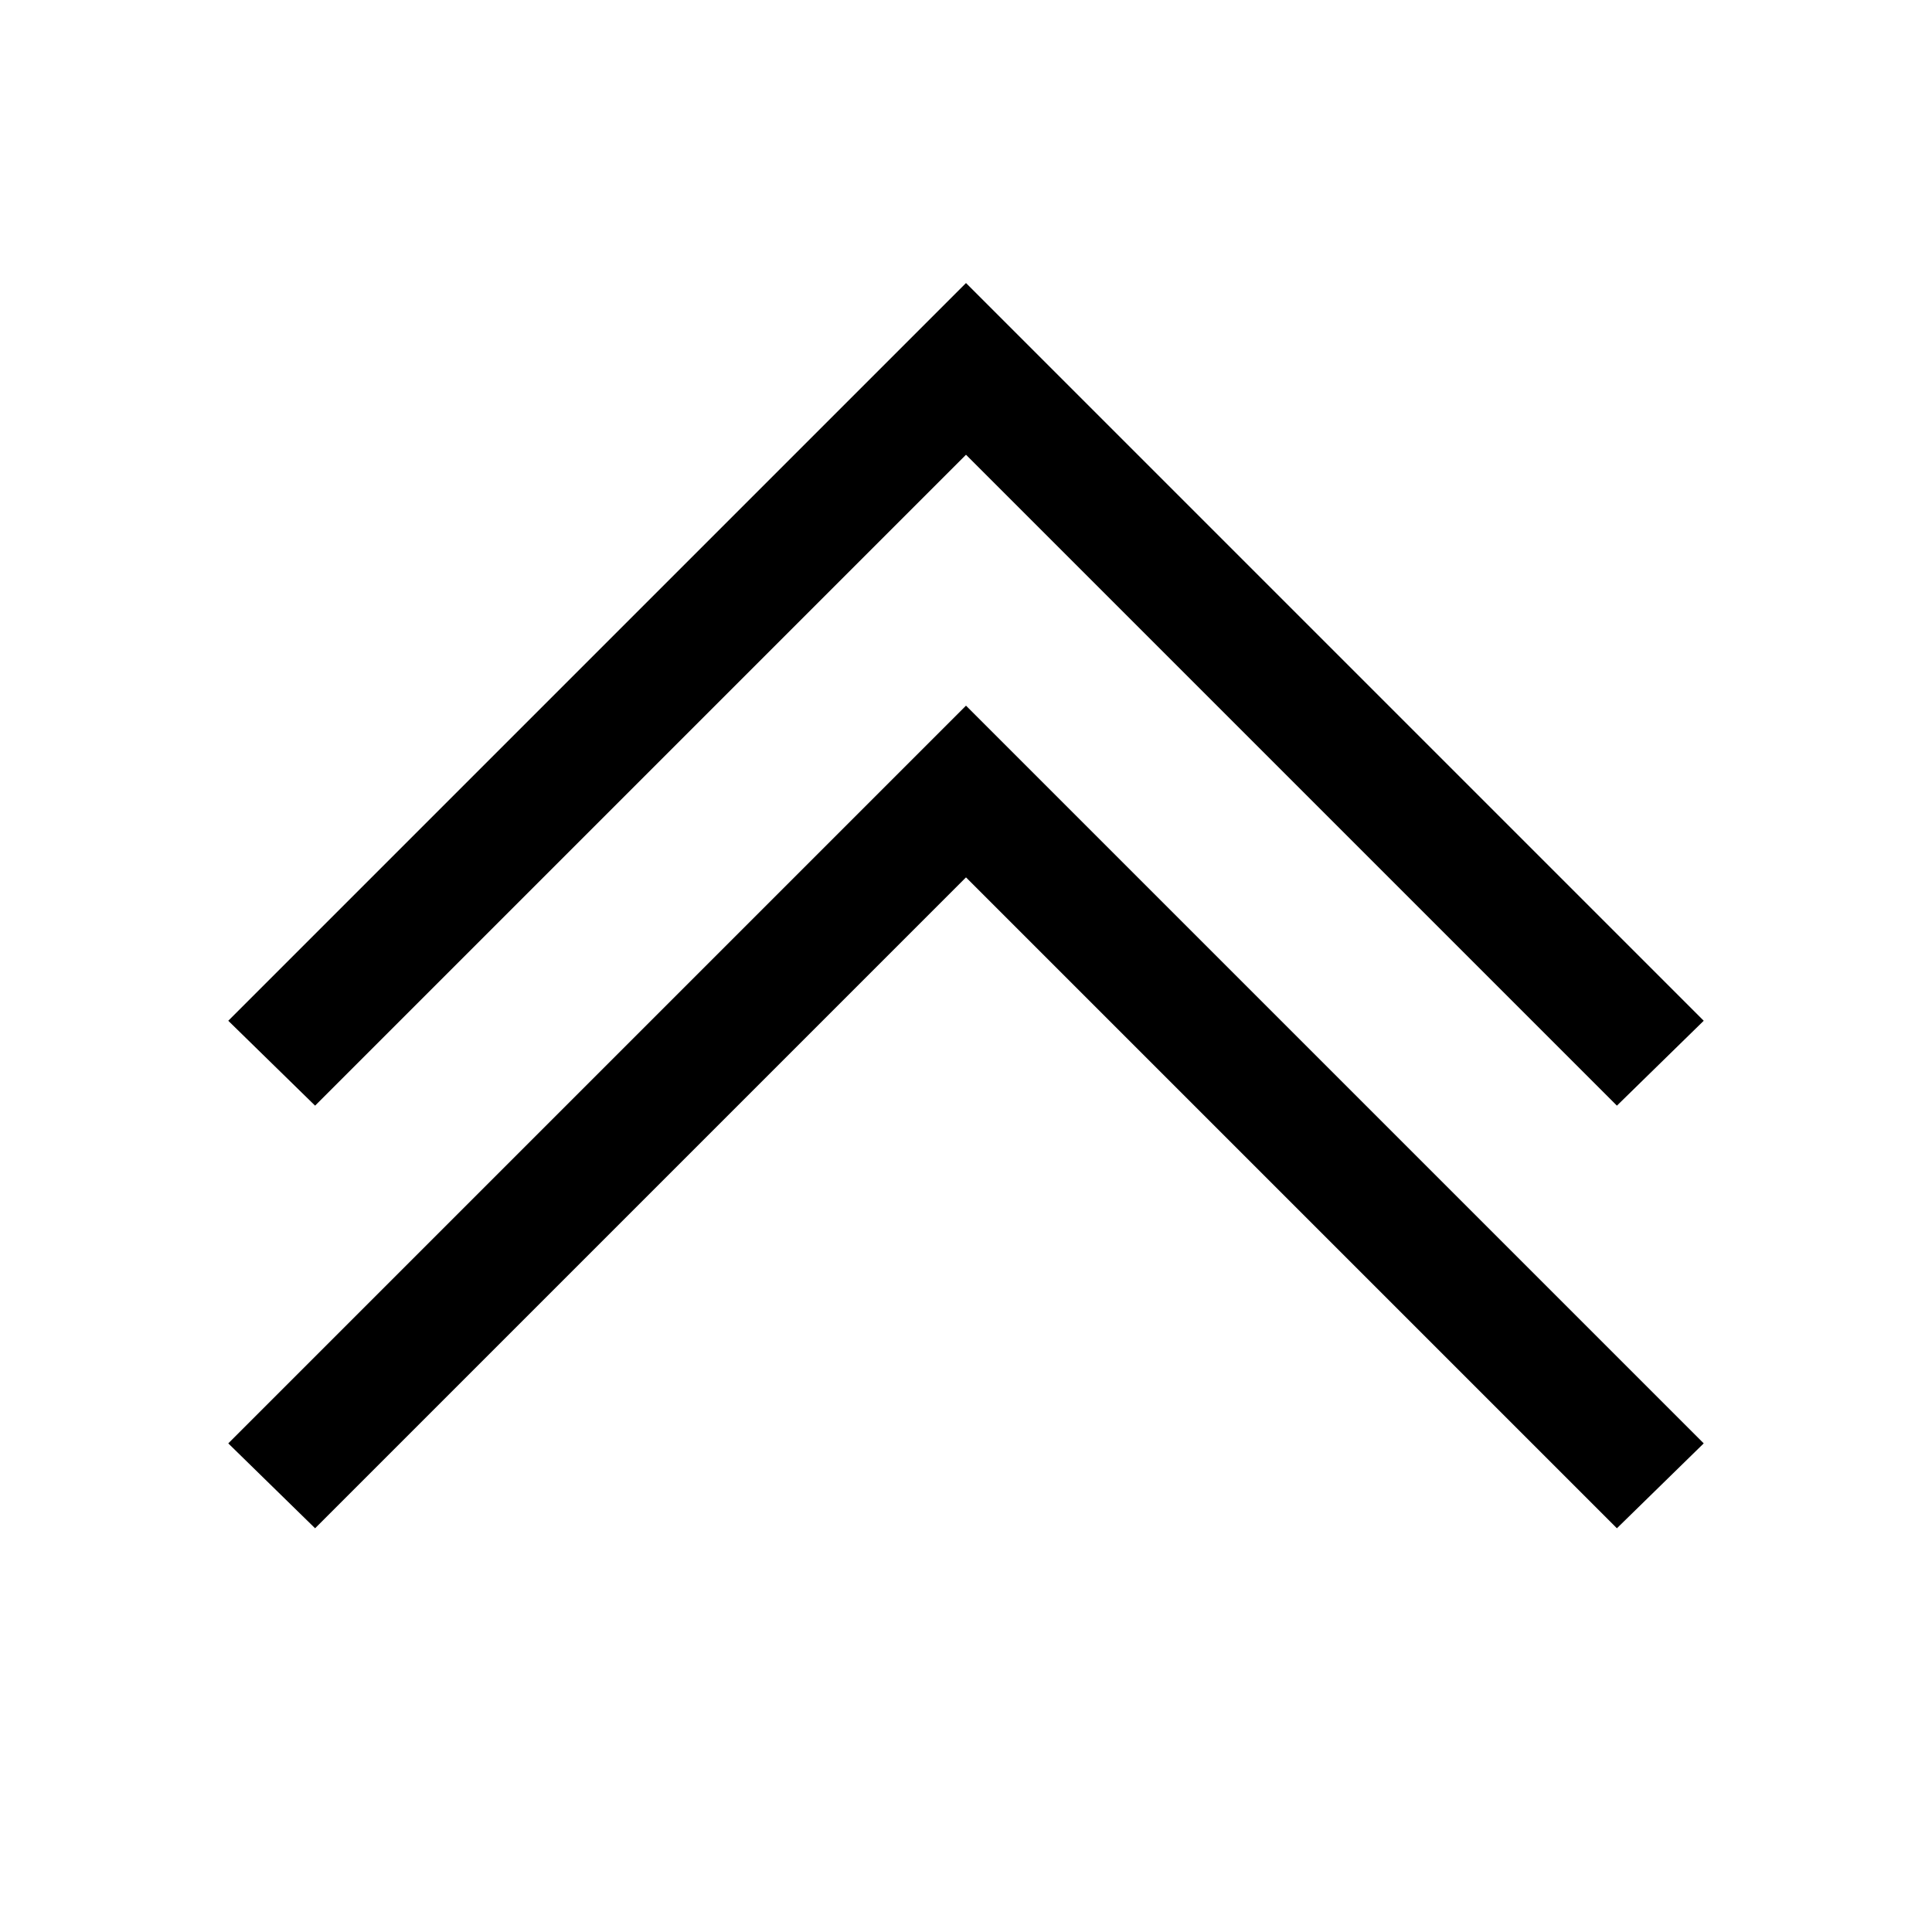 <!-- Generated by IcoMoon.io -->
<svg version="1.1" xmlns="http://www.w3.org/2000/svg" width="32" height="32" viewBox="0 0 32 32">
<title>angle-double-up</title>
<path d="M16 4.688l12.219 12.219-1.438 1.406-10.781-10.781-10.781 10.781-1.438-1.406 11.5-11.5zM16 11.688l12.219 12.219-1.438 1.406-10.781-10.781-10.781 10.781-1.438-1.406 11.5-11.5z"></path>
</svg>

